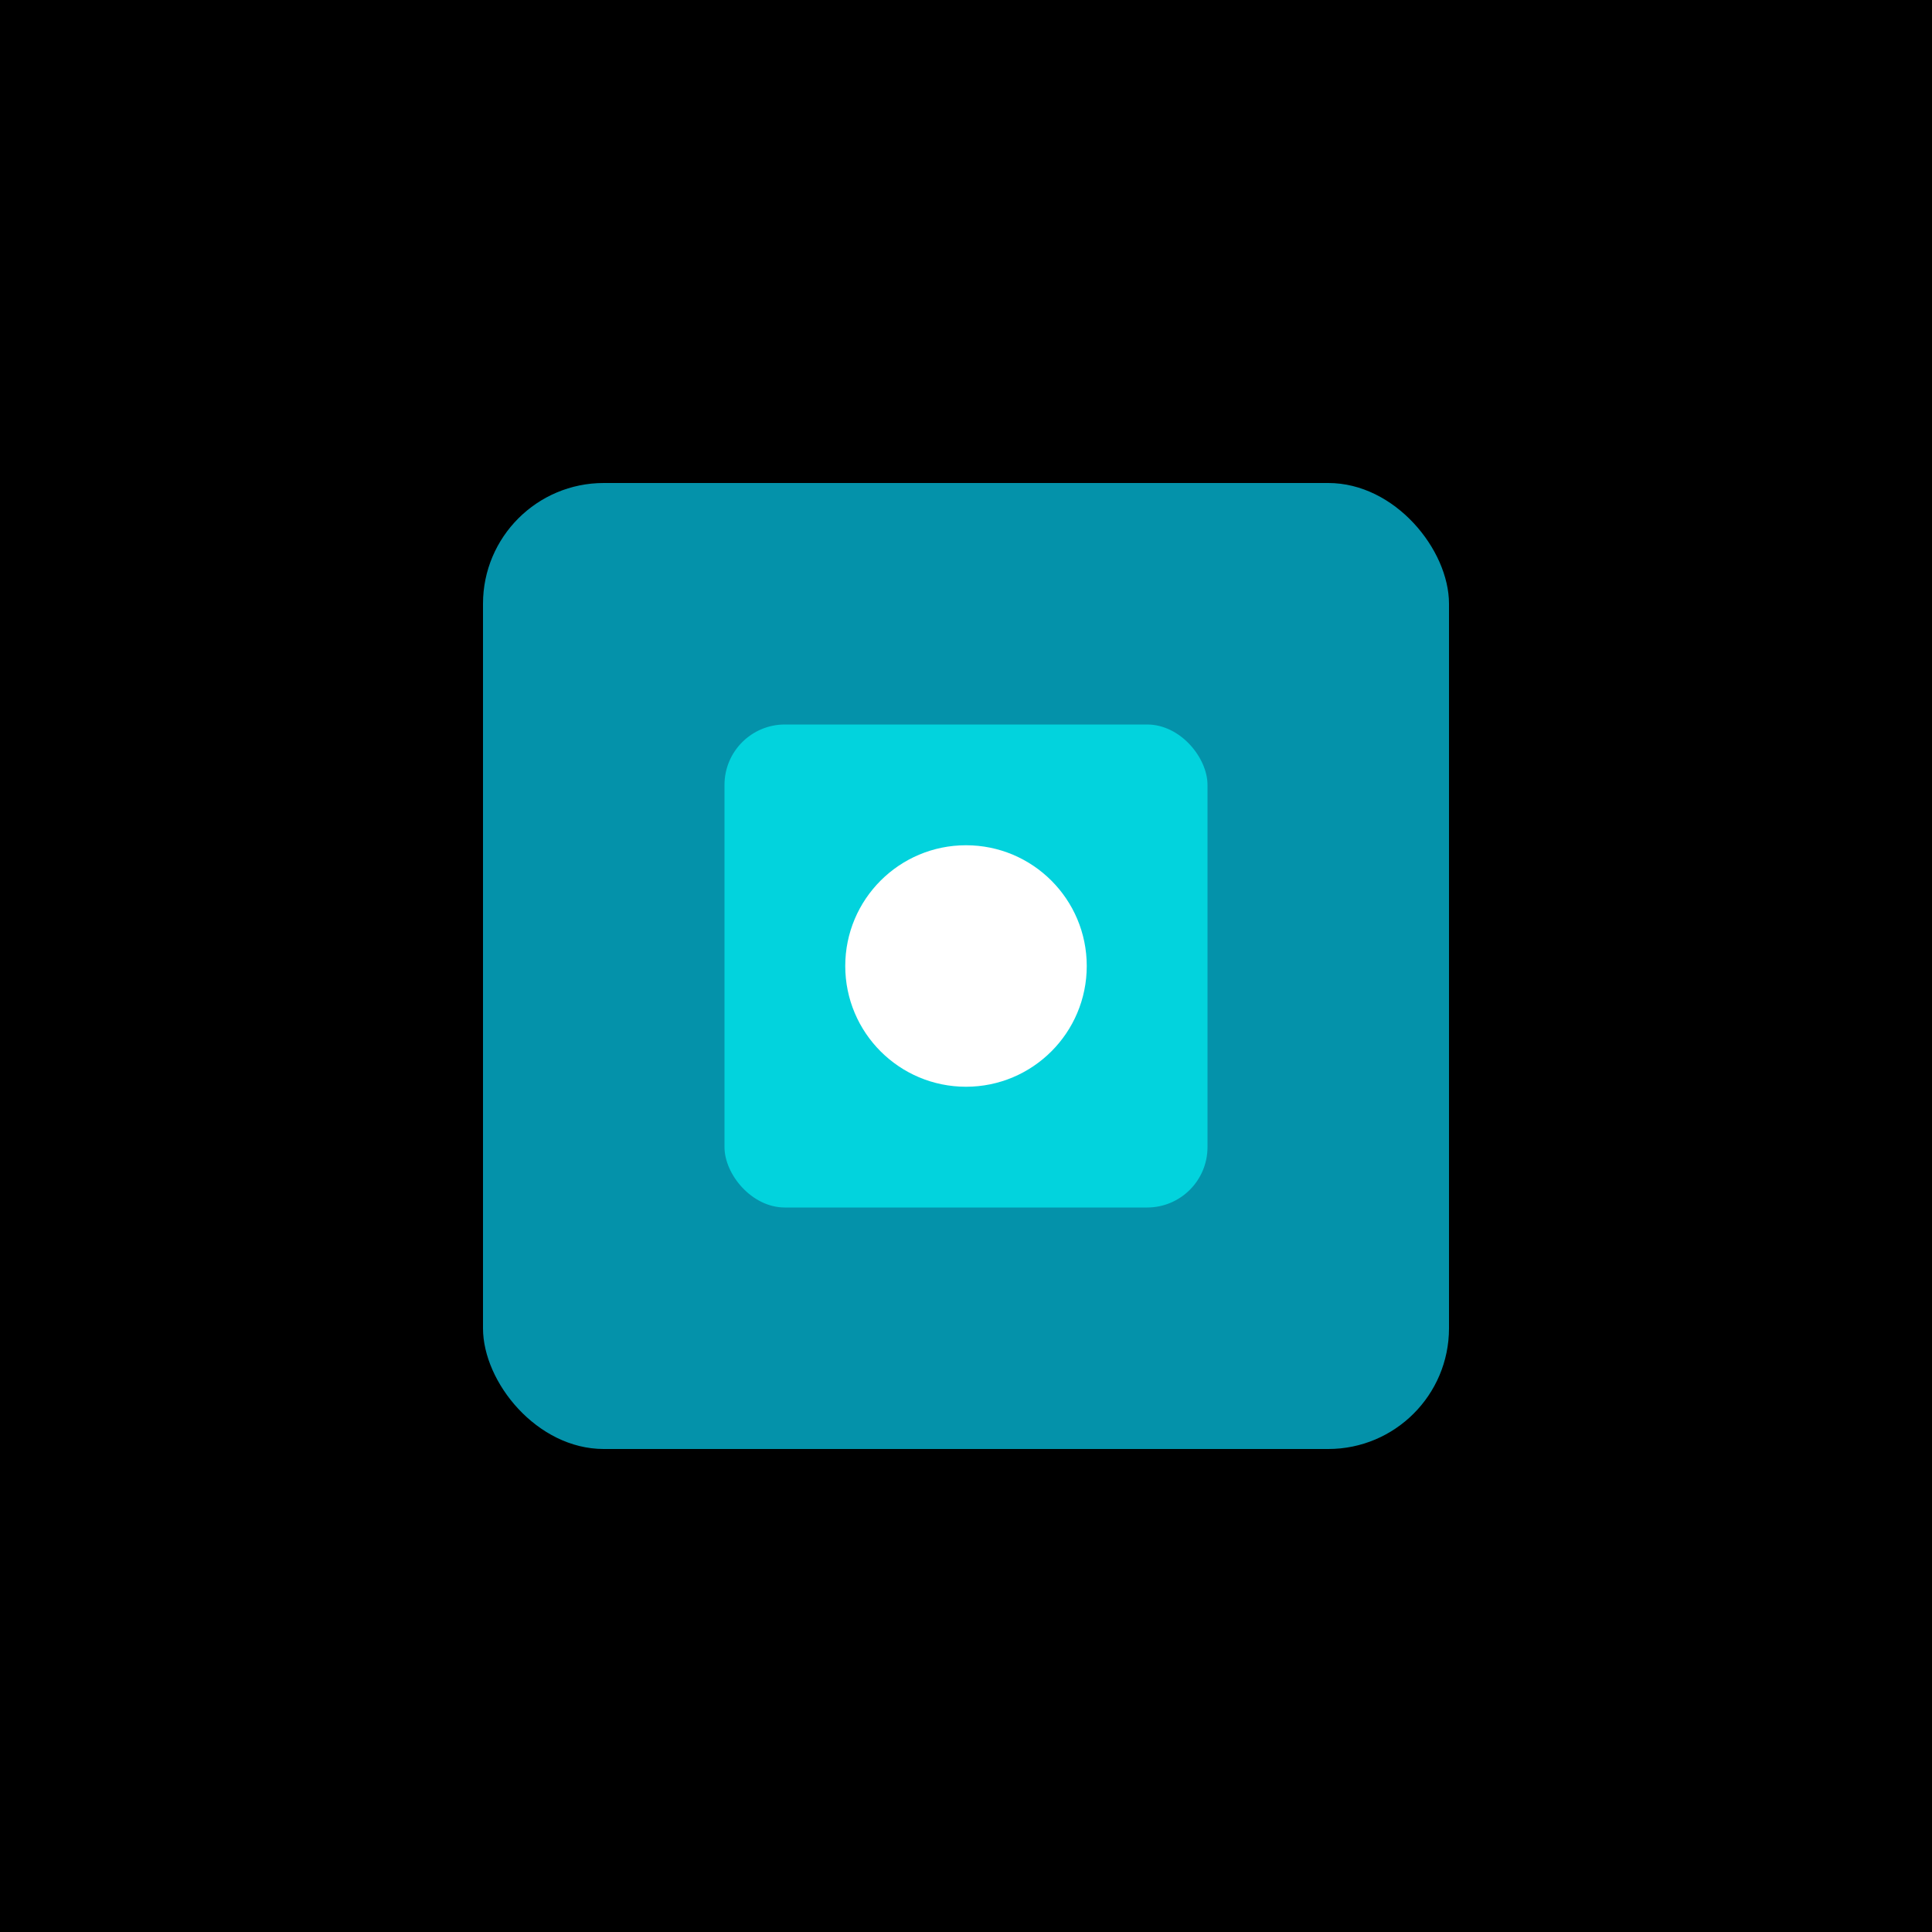 <svg width="32" height="32" viewBox="0 0 32 32" fill="none" xmlns="http://www.w3.org/2000/svg">
  <rect width="32" height="32" fill="#000000"/>
  <rect x="8" y="8" width="16" height="16" rx="2" fill="#06b6d4" opacity="0.8"/>
  <rect x="12" y="12" width="8" height="8" rx="1" fill="#00ffff" opacity="0.6"/>
  <circle cx="16" cy="16" r="2" fill="#ffffff"/>
</svg>